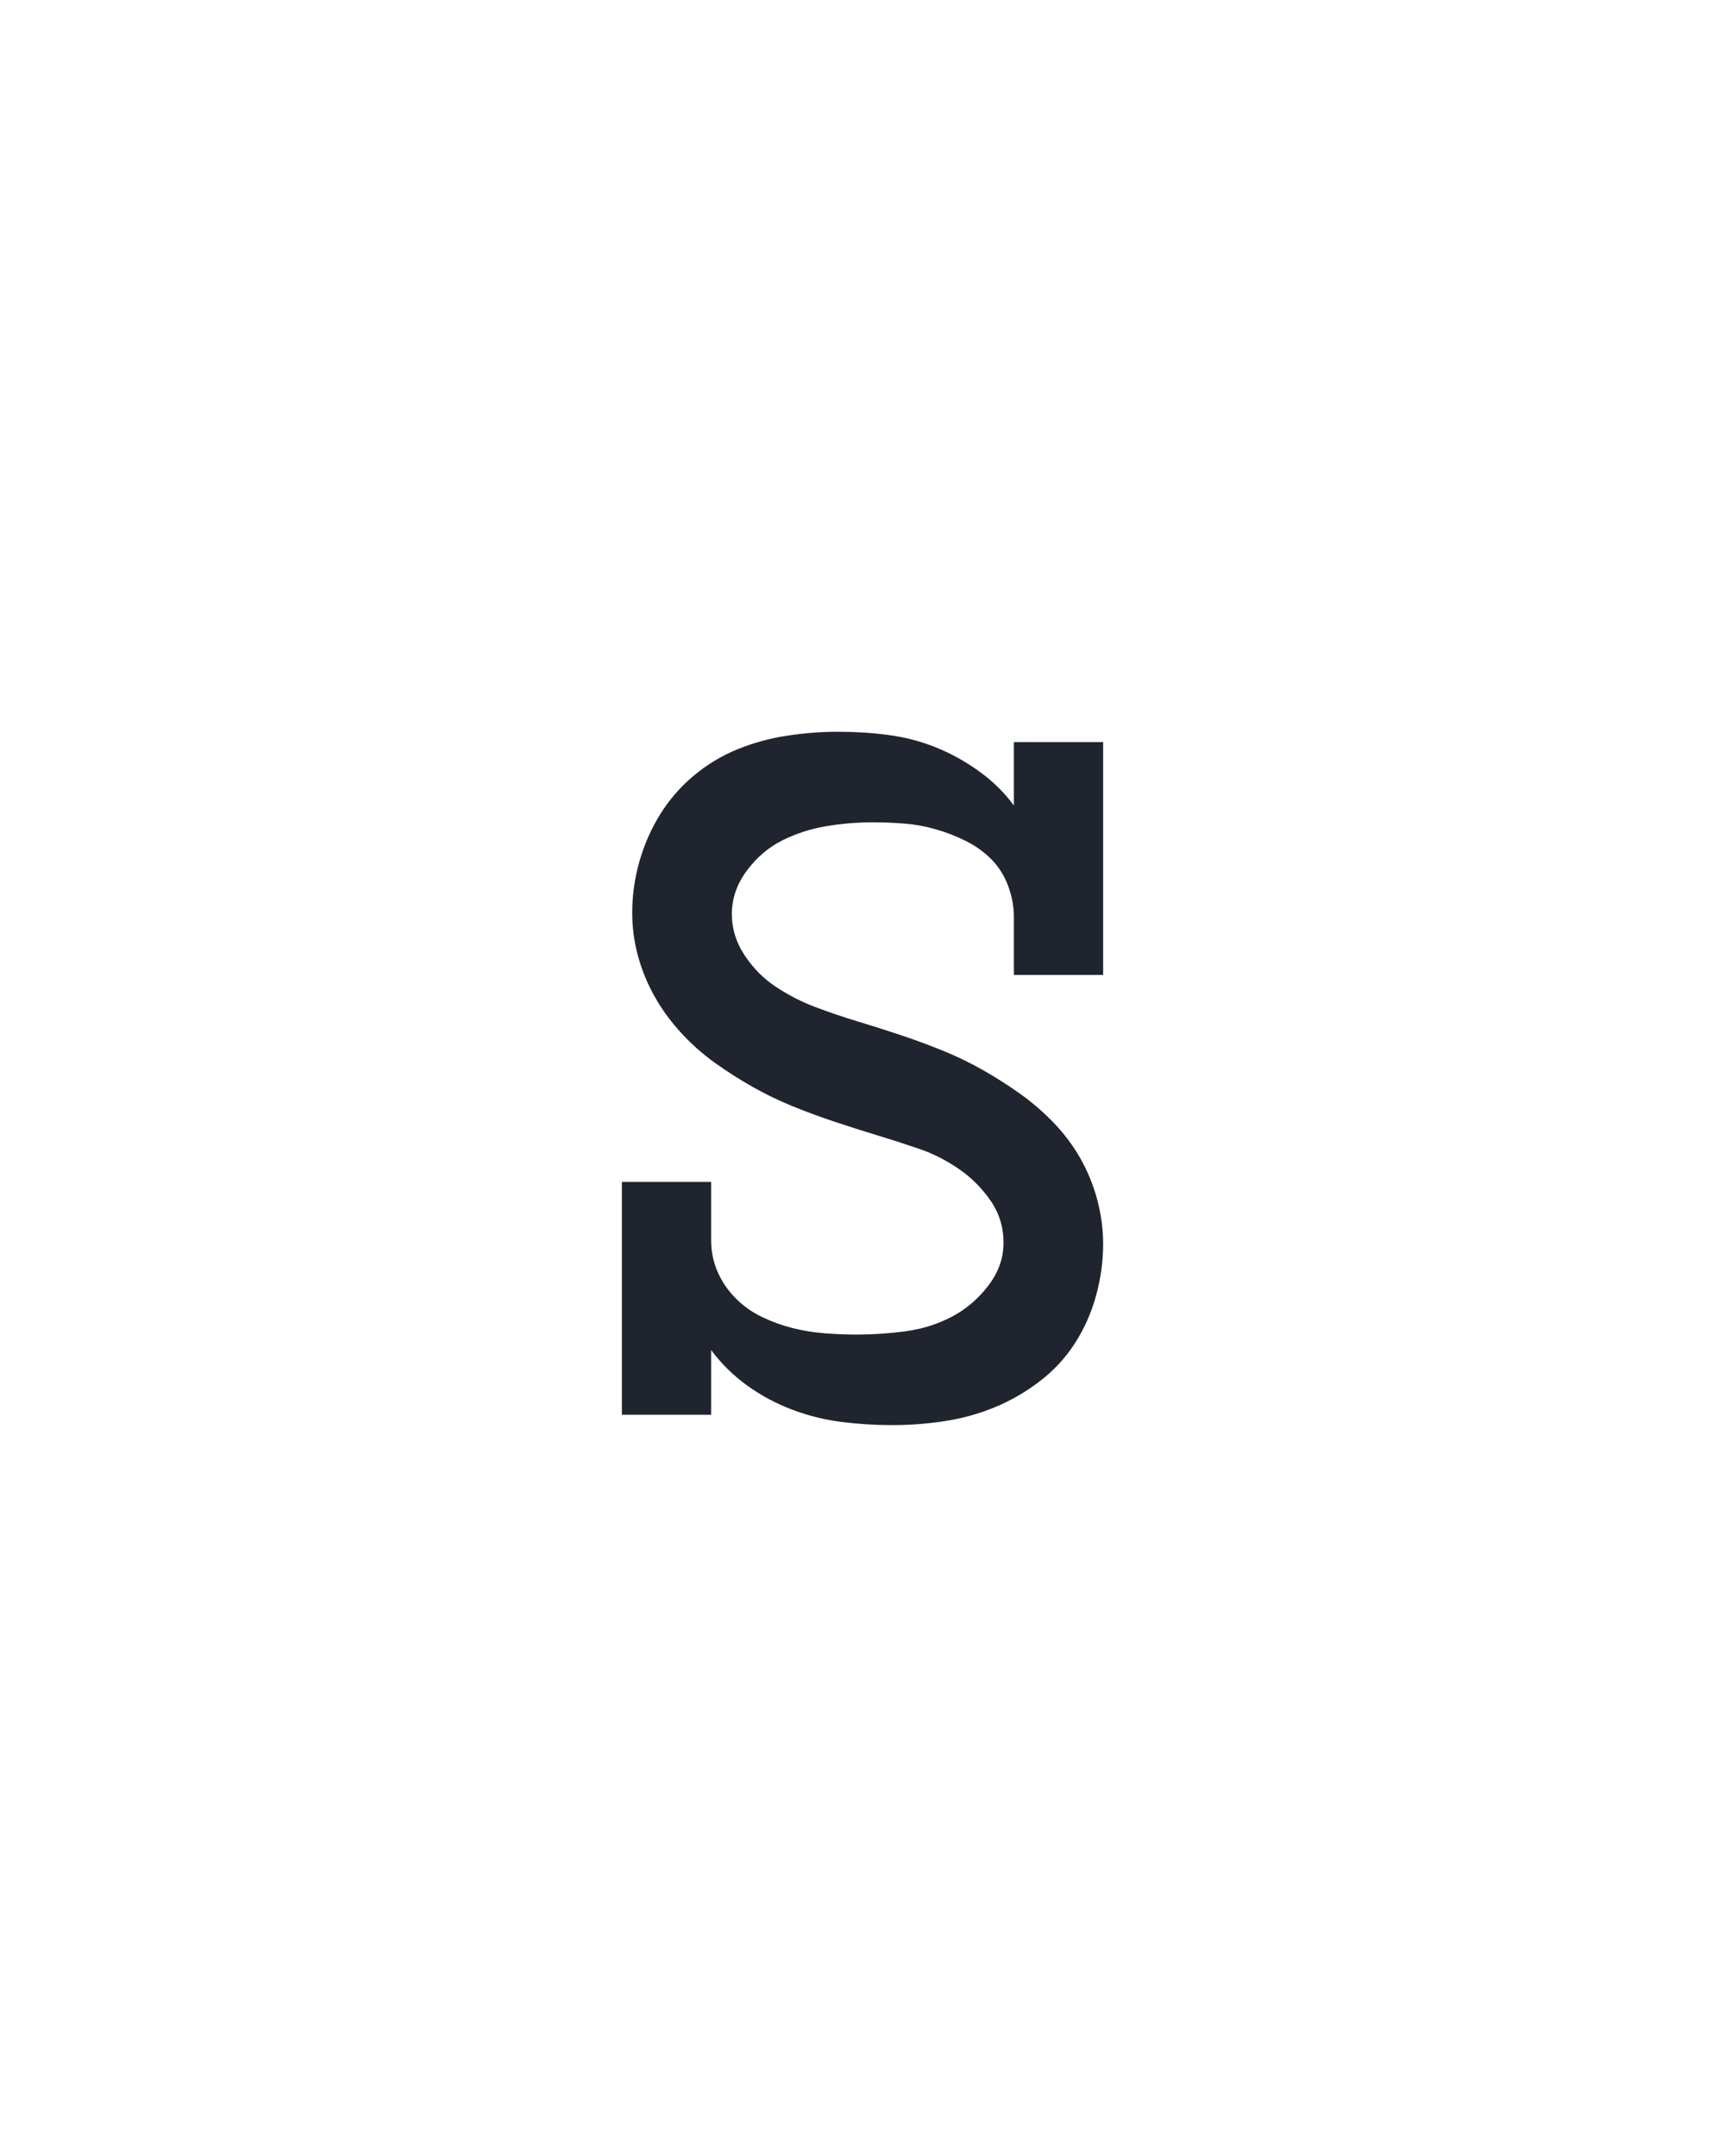 <?xml version="1.0" encoding="UTF-8" standalone="no"?>
<svg height="160" viewBox="0 0 128 160" width="128" xmlns="http://www.w3.org/2000/svg">
<defs>
<path d="M 273 8 Q 253 8 233.5 5.5 Q 214 3 195.5 -4 Q 177 -11 161 -22.5 Q 145 -34 133 -50 L 133 0 L 64 0 L 64 -180 L 133 -180 L 133 -135 Q 133 -122 138 -110.5 Q 143 -99 152 -90 Q 161 -81 172.5 -75.5 Q 184 -70 196 -67 Q 208 -64 220.5 -63 Q 233 -62 246 -62 Q 264 -62 283 -64.5 Q 302 -67 318.5 -75.5 Q 335 -84 347 -99.5 Q 359 -115 359 -133 Q 359 -151 349 -165.5 Q 339 -180 324.5 -190 Q 310 -200 294 -205.5 Q 278 -211 261.5 -216 Q 245 -221 228.5 -226.5 Q 212 -232 196 -238.5 Q 180 -245 165 -253.5 Q 150 -262 136 -272 Q 122 -282 110 -295 Q 98 -308 89.5 -323 Q 81 -338 76.5 -354.5 Q 72 -371 72 -388 Q 72 -408 77.5 -427.5 Q 83 -447 93.5 -464 Q 104 -481 119.5 -494 Q 135 -507 153.5 -514.5 Q 172 -522 192 -525 Q 212 -528 231 -528 Q 251 -528 270 -525.5 Q 289 -523 306.5 -516 Q 324 -509 340 -497.5 Q 356 -486 367 -471 L 367 -520 L 436 -520 L 436 -340 L 367 -340 L 367 -385 Q 367 -397 362.5 -409 Q 358 -421 349.5 -429.5 Q 341 -438 330 -443.5 Q 319 -449 307 -452.5 Q 295 -456 282.5 -457 Q 270 -458 258 -458 Q 240 -458 222 -455 Q 204 -452 188 -444 Q 172 -436 160.5 -420.5 Q 149 -405 149 -387 Q 149 -370 159 -355 Q 169 -340 183.5 -330.5 Q 198 -321 214 -315 Q 230 -309 246.5 -304 Q 263 -299 279.5 -293.5 Q 296 -288 312 -281.5 Q 328 -275 343 -266.5 Q 358 -258 372 -248 Q 386 -238 398 -225.5 Q 410 -213 418.5 -198 Q 427 -183 431.5 -166 Q 436 -149 436 -132 Q 436 -112 430.5 -92 Q 425 -72 414 -55 Q 403 -38 386.5 -25.5 Q 370 -13 351.5 -5.5 Q 333 2 313 5 Q 293 8 273 8 Z " id="path1"/>
</defs>
<g>
<g data-source-text="s" fill="#20242e" transform="translate(40 104.992) rotate(0) scale(0.096)">
<use href="#path1" transform="translate(0 0)"/>
</g>
</g>
</svg>